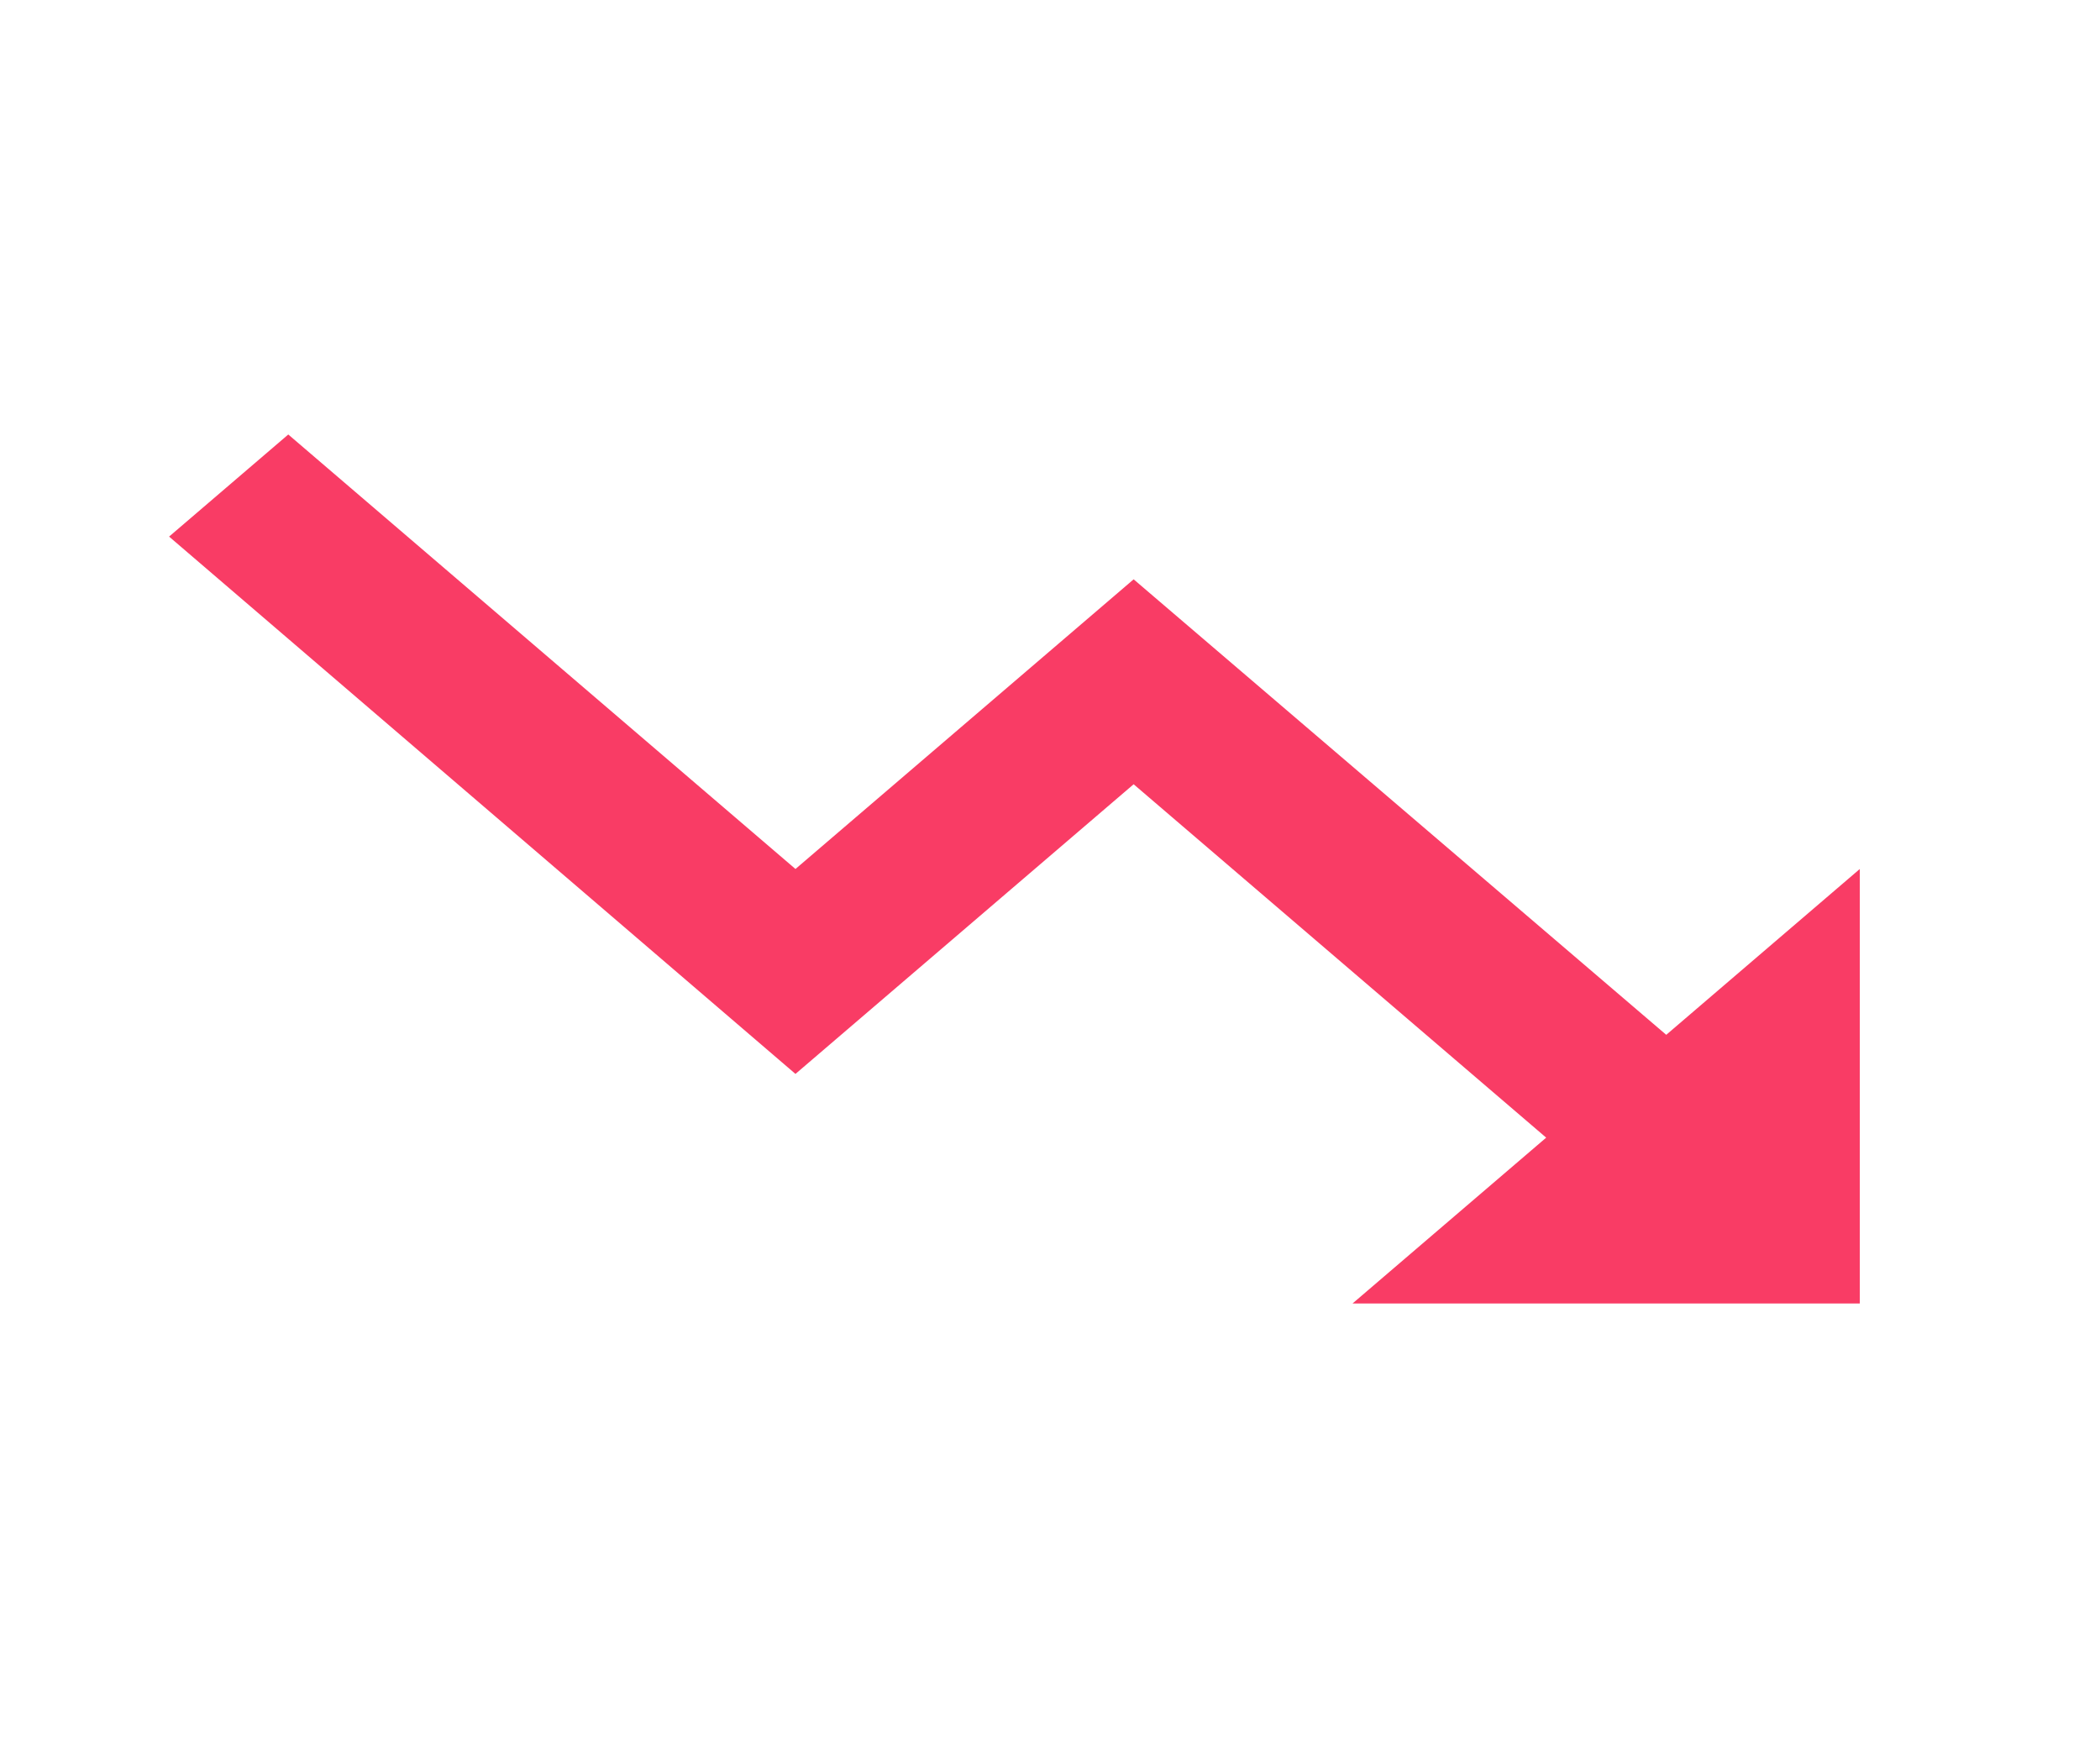 <svg width="29" height="24" viewBox="0 0 29 24" fill="none" xmlns="http://www.w3.org/2000/svg">
<path d="M18.678 18L21.352 15.71L15.655 10.83L10.985 14.83L2.335 7.41L3.981 6L10.985 12L15.655 8L23.01 14.29L25.683 12V18H18.678Z" fill="#F93C65"/>
</svg>
